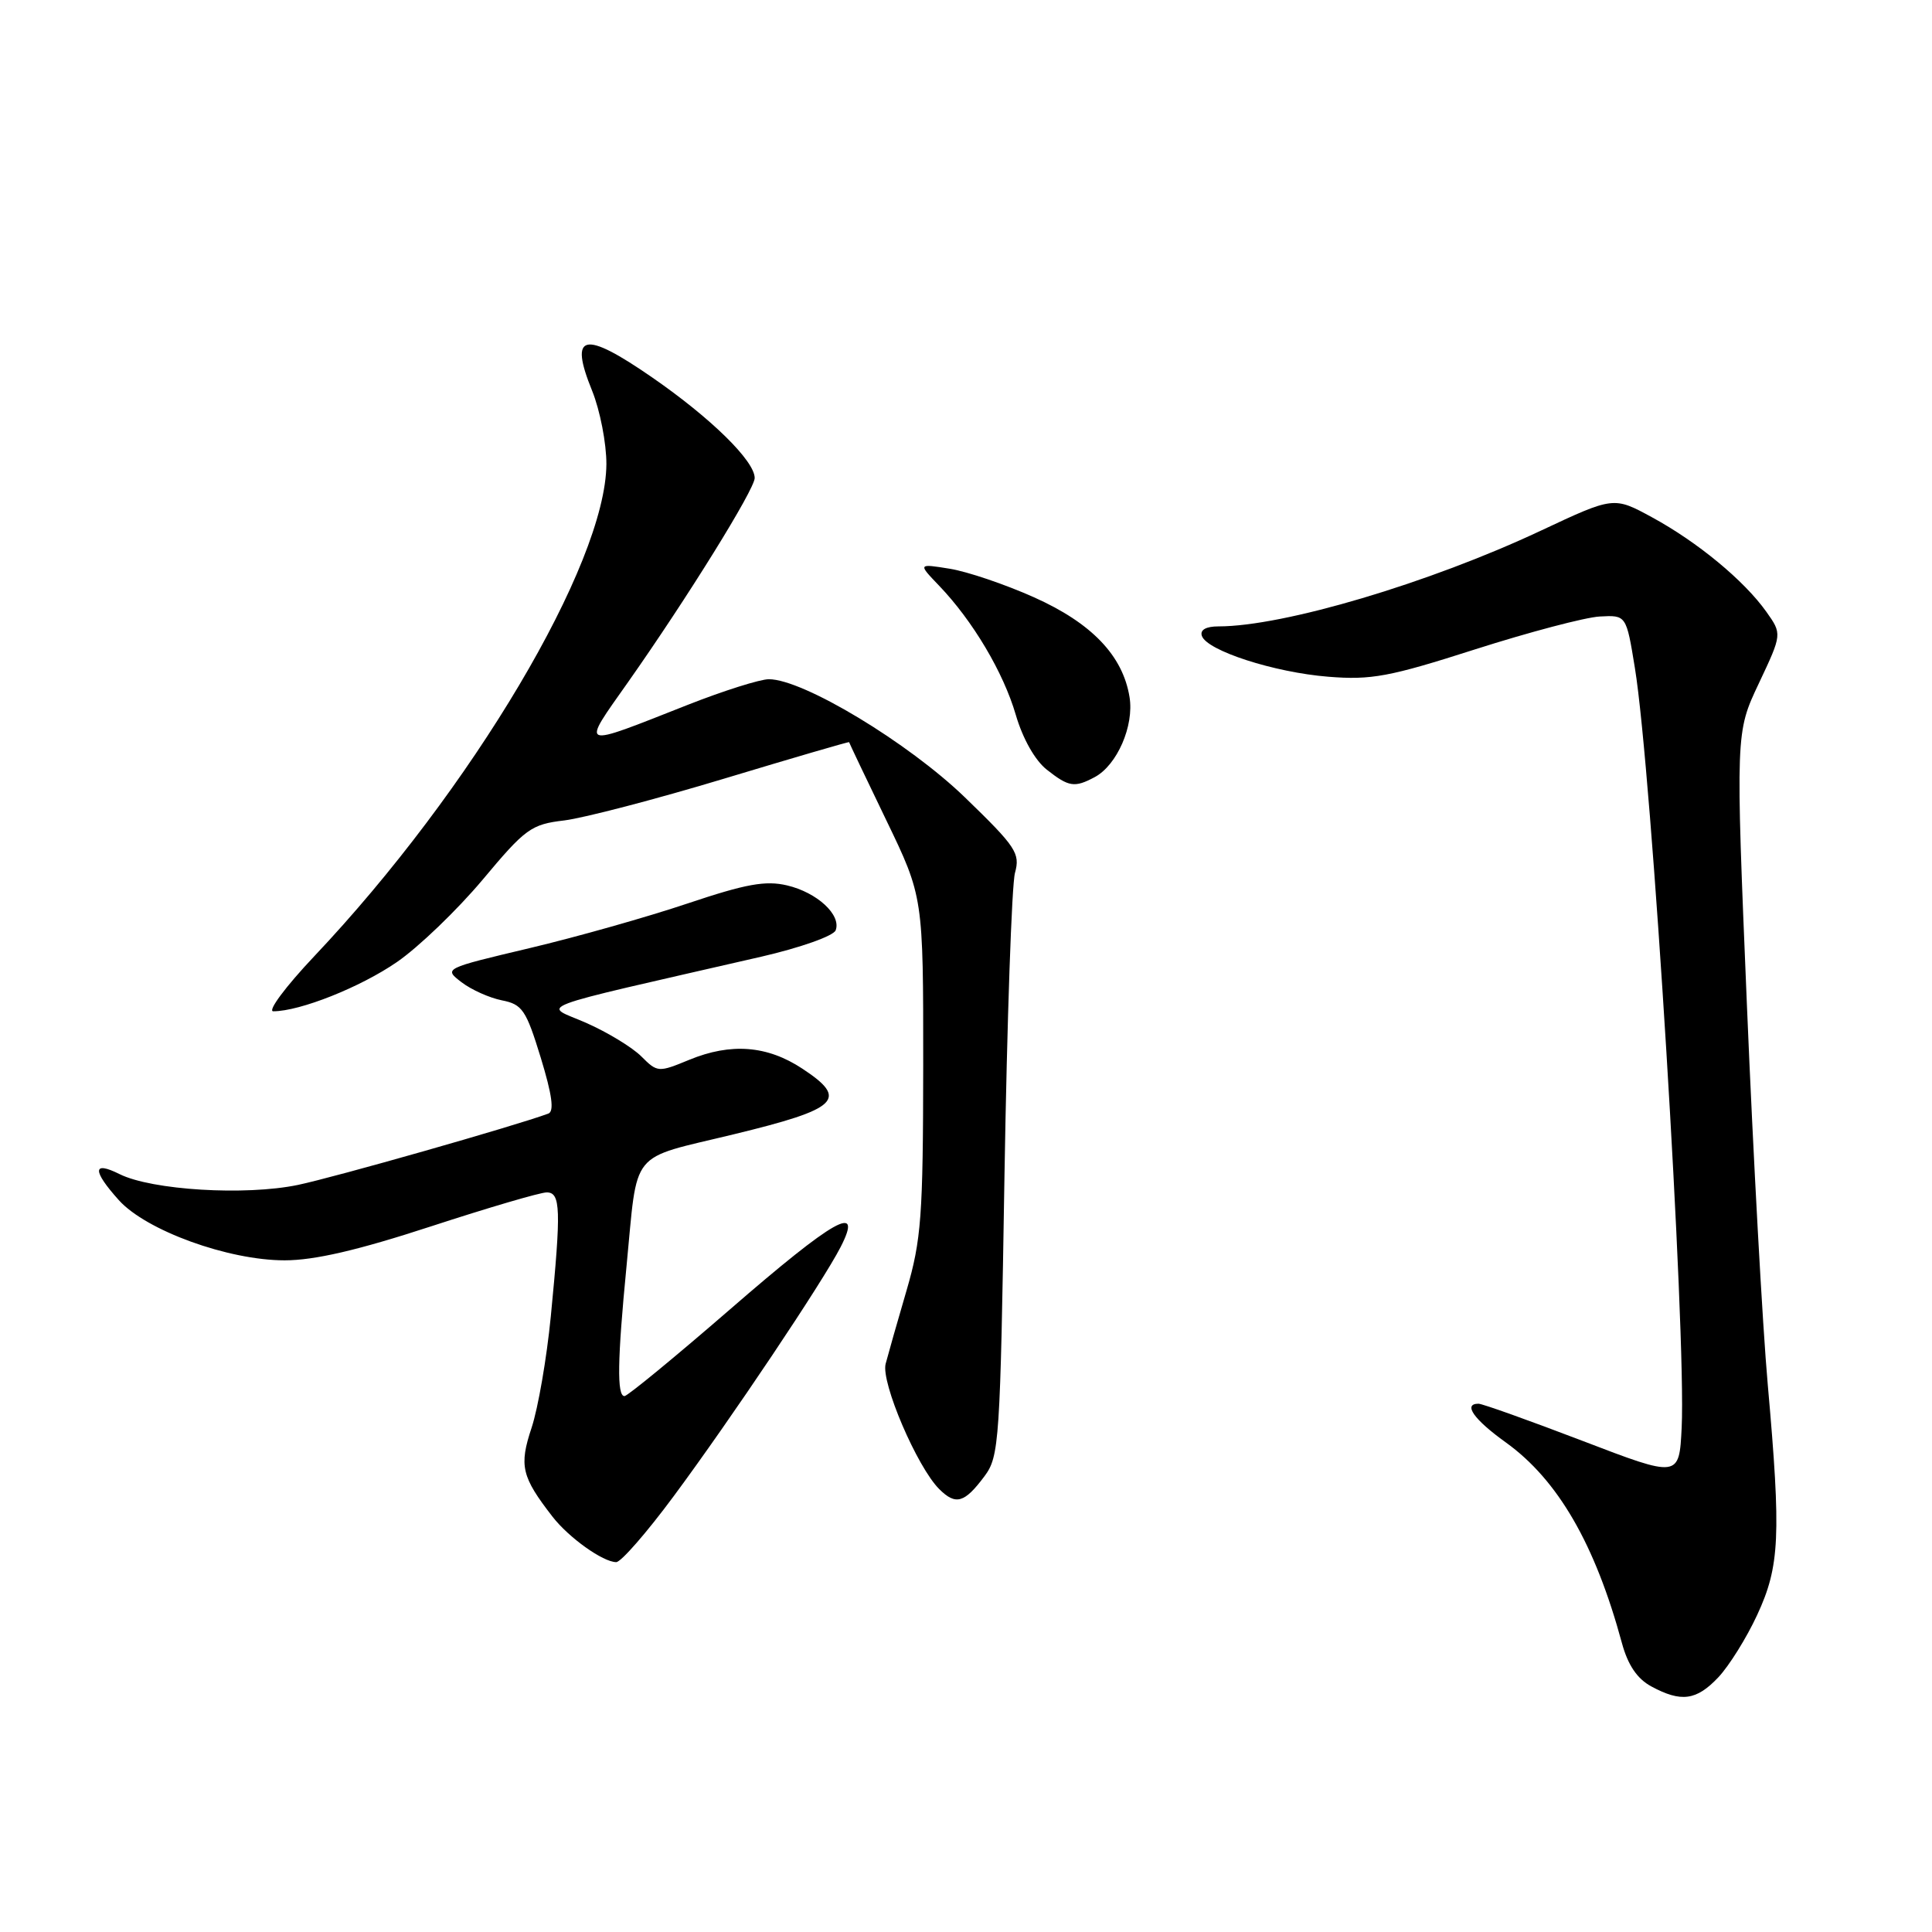 <?xml version="1.0" encoding="UTF-8" standalone="no"?>
<!DOCTYPE svg PUBLIC "-//W3C//DTD SVG 1.1//EN" "http://www.w3.org/Graphics/SVG/1.1/DTD/svg11.dtd" >
<svg xmlns="http://www.w3.org/2000/svg" xmlns:xlink="http://www.w3.org/1999/xlink" version="1.1" viewBox="0 0 256 256">
 <g >
 <path fill="currentColor"
d=" M 227.69 222.25 C 229.11 220.74 231.43 217.03 232.83 214.00 C 235.83 207.54 236.02 203.54 234.24 183.50 C 233.55 175.80 232.31 153.20 231.48 133.29 C 229.97 97.07 229.97 97.07 233.06 90.54 C 236.14 84.01 236.14 84.01 234.04 81.05 C 231.10 76.92 224.94 71.83 218.93 68.56 C 213.83 65.78 213.83 65.78 204.16 70.32 C 189.37 77.27 170.07 83.00 161.46 83.00 C 159.80 83.00 158.99 83.46 159.25 84.25 C 159.90 86.21 168.85 89.10 176.00 89.67 C 181.70 90.13 184.11 89.68 195.47 86.04 C 202.61 83.76 210.03 81.80 211.97 81.69 C 215.49 81.50 215.49 81.50 216.63 88.50 C 218.86 102.10 223.44 176.57 222.83 189.16 C 222.50 195.83 222.50 195.83 209.66 190.91 C 202.60 188.21 196.42 186.00 195.91 186.00 C 193.82 186.00 195.28 188.08 199.53 191.13 C 206.43 196.09 211.36 204.60 214.92 217.74 C 215.71 220.63 216.93 222.44 218.79 223.45 C 222.76 225.60 224.78 225.33 227.69 222.25 Z  M 89.27 198.25 C 96.91 187.94 109.01 169.87 111.38 165.25 C 114.44 159.30 110.63 161.44 96.74 173.49 C 89.46 179.80 83.16 184.98 82.75 184.99 C 81.73 185.01 81.81 180.19 83.01 167.86 C 84.55 152.04 83.20 153.71 97.23 150.30 C 111.17 146.92 112.48 145.66 106.31 141.60 C 101.66 138.53 96.85 138.16 91.33 140.43 C 87.24 142.12 87.11 142.11 84.98 139.98 C 83.78 138.78 80.49 136.78 77.68 135.54 C 71.96 133.02 69.32 134.01 100.86 126.77 C 106.06 125.57 110.44 124.02 110.73 123.27 C 111.50 121.24 108.28 118.26 104.29 117.32 C 101.44 116.65 98.84 117.12 91.12 119.71 C 85.83 121.49 76.39 124.16 70.14 125.64 C 58.80 128.33 58.79 128.33 61.14 130.14 C 62.44 131.14 64.85 132.22 66.50 132.55 C 69.21 133.08 69.71 133.82 71.65 140.14 C 73.16 145.08 73.46 147.27 72.65 147.56 C 68.18 149.21 44.32 156.00 39.47 157.01 C 32.50 158.46 20.12 157.70 15.85 155.58 C 12.25 153.78 12.21 155.09 15.75 159.03 C 19.37 163.05 30.24 167.00 37.71 167.00 C 41.67 167.00 47.41 165.67 57.11 162.50 C 64.68 160.03 71.58 158.00 72.44 158.00 C 74.29 158.00 74.37 160.21 72.98 174.48 C 72.44 179.97 71.30 186.58 70.44 189.18 C 68.76 194.23 69.10 195.67 73.22 200.98 C 75.38 203.76 79.90 206.98 81.65 206.99 C 82.28 207.00 85.71 203.06 89.27 198.25 Z  M 130.44 195.62 C 132.41 192.98 132.53 191.16 133.10 155.68 C 133.44 135.23 134.06 117.22 134.49 115.66 C 135.20 113.07 134.65 112.23 127.86 105.66 C 120.36 98.41 106.42 90.00 101.88 90.00 C 100.71 90.00 95.87 91.53 91.12 93.40 C 76.54 99.15 76.94 99.30 83.24 90.36 C 91.05 79.26 100.00 64.84 100.00 63.34 C 100.00 61.08 94.21 55.40 86.43 50.02 C 77.32 43.72 75.36 44.16 78.46 51.78 C 79.51 54.38 80.36 58.75 80.35 61.50 C 80.27 74.73 62.51 104.64 41.62 126.73 C 37.84 130.73 35.41 134.00 36.21 134.00 C 39.74 134.00 47.76 130.81 52.59 127.48 C 55.47 125.50 60.57 120.59 63.94 116.58 C 69.63 109.77 70.38 109.23 74.78 108.71 C 77.37 108.39 86.92 105.90 96.00 103.16 C 105.08 100.42 112.51 98.25 112.51 98.34 C 112.52 98.43 114.73 103.08 117.43 108.67 C 122.34 118.84 122.34 118.84 122.33 141.17 C 122.31 161.18 122.08 164.28 120.12 171.00 C 118.91 175.12 117.67 179.50 117.35 180.72 C 116.72 183.17 121.51 194.37 124.45 197.31 C 126.64 199.49 127.79 199.17 130.44 195.62 Z  M 145.06 102.97 C 148.02 101.38 150.29 96.18 149.67 92.37 C 148.78 86.87 144.65 82.56 137.00 79.14 C 133.18 77.43 128.16 75.73 125.84 75.36 C 121.63 74.68 121.63 74.68 124.42 77.59 C 128.89 82.25 132.96 89.09 134.60 94.73 C 135.52 97.88 137.15 100.76 138.70 101.98 C 141.63 104.29 142.38 104.40 145.06 102.97 Z "/>
</g>
</svg>